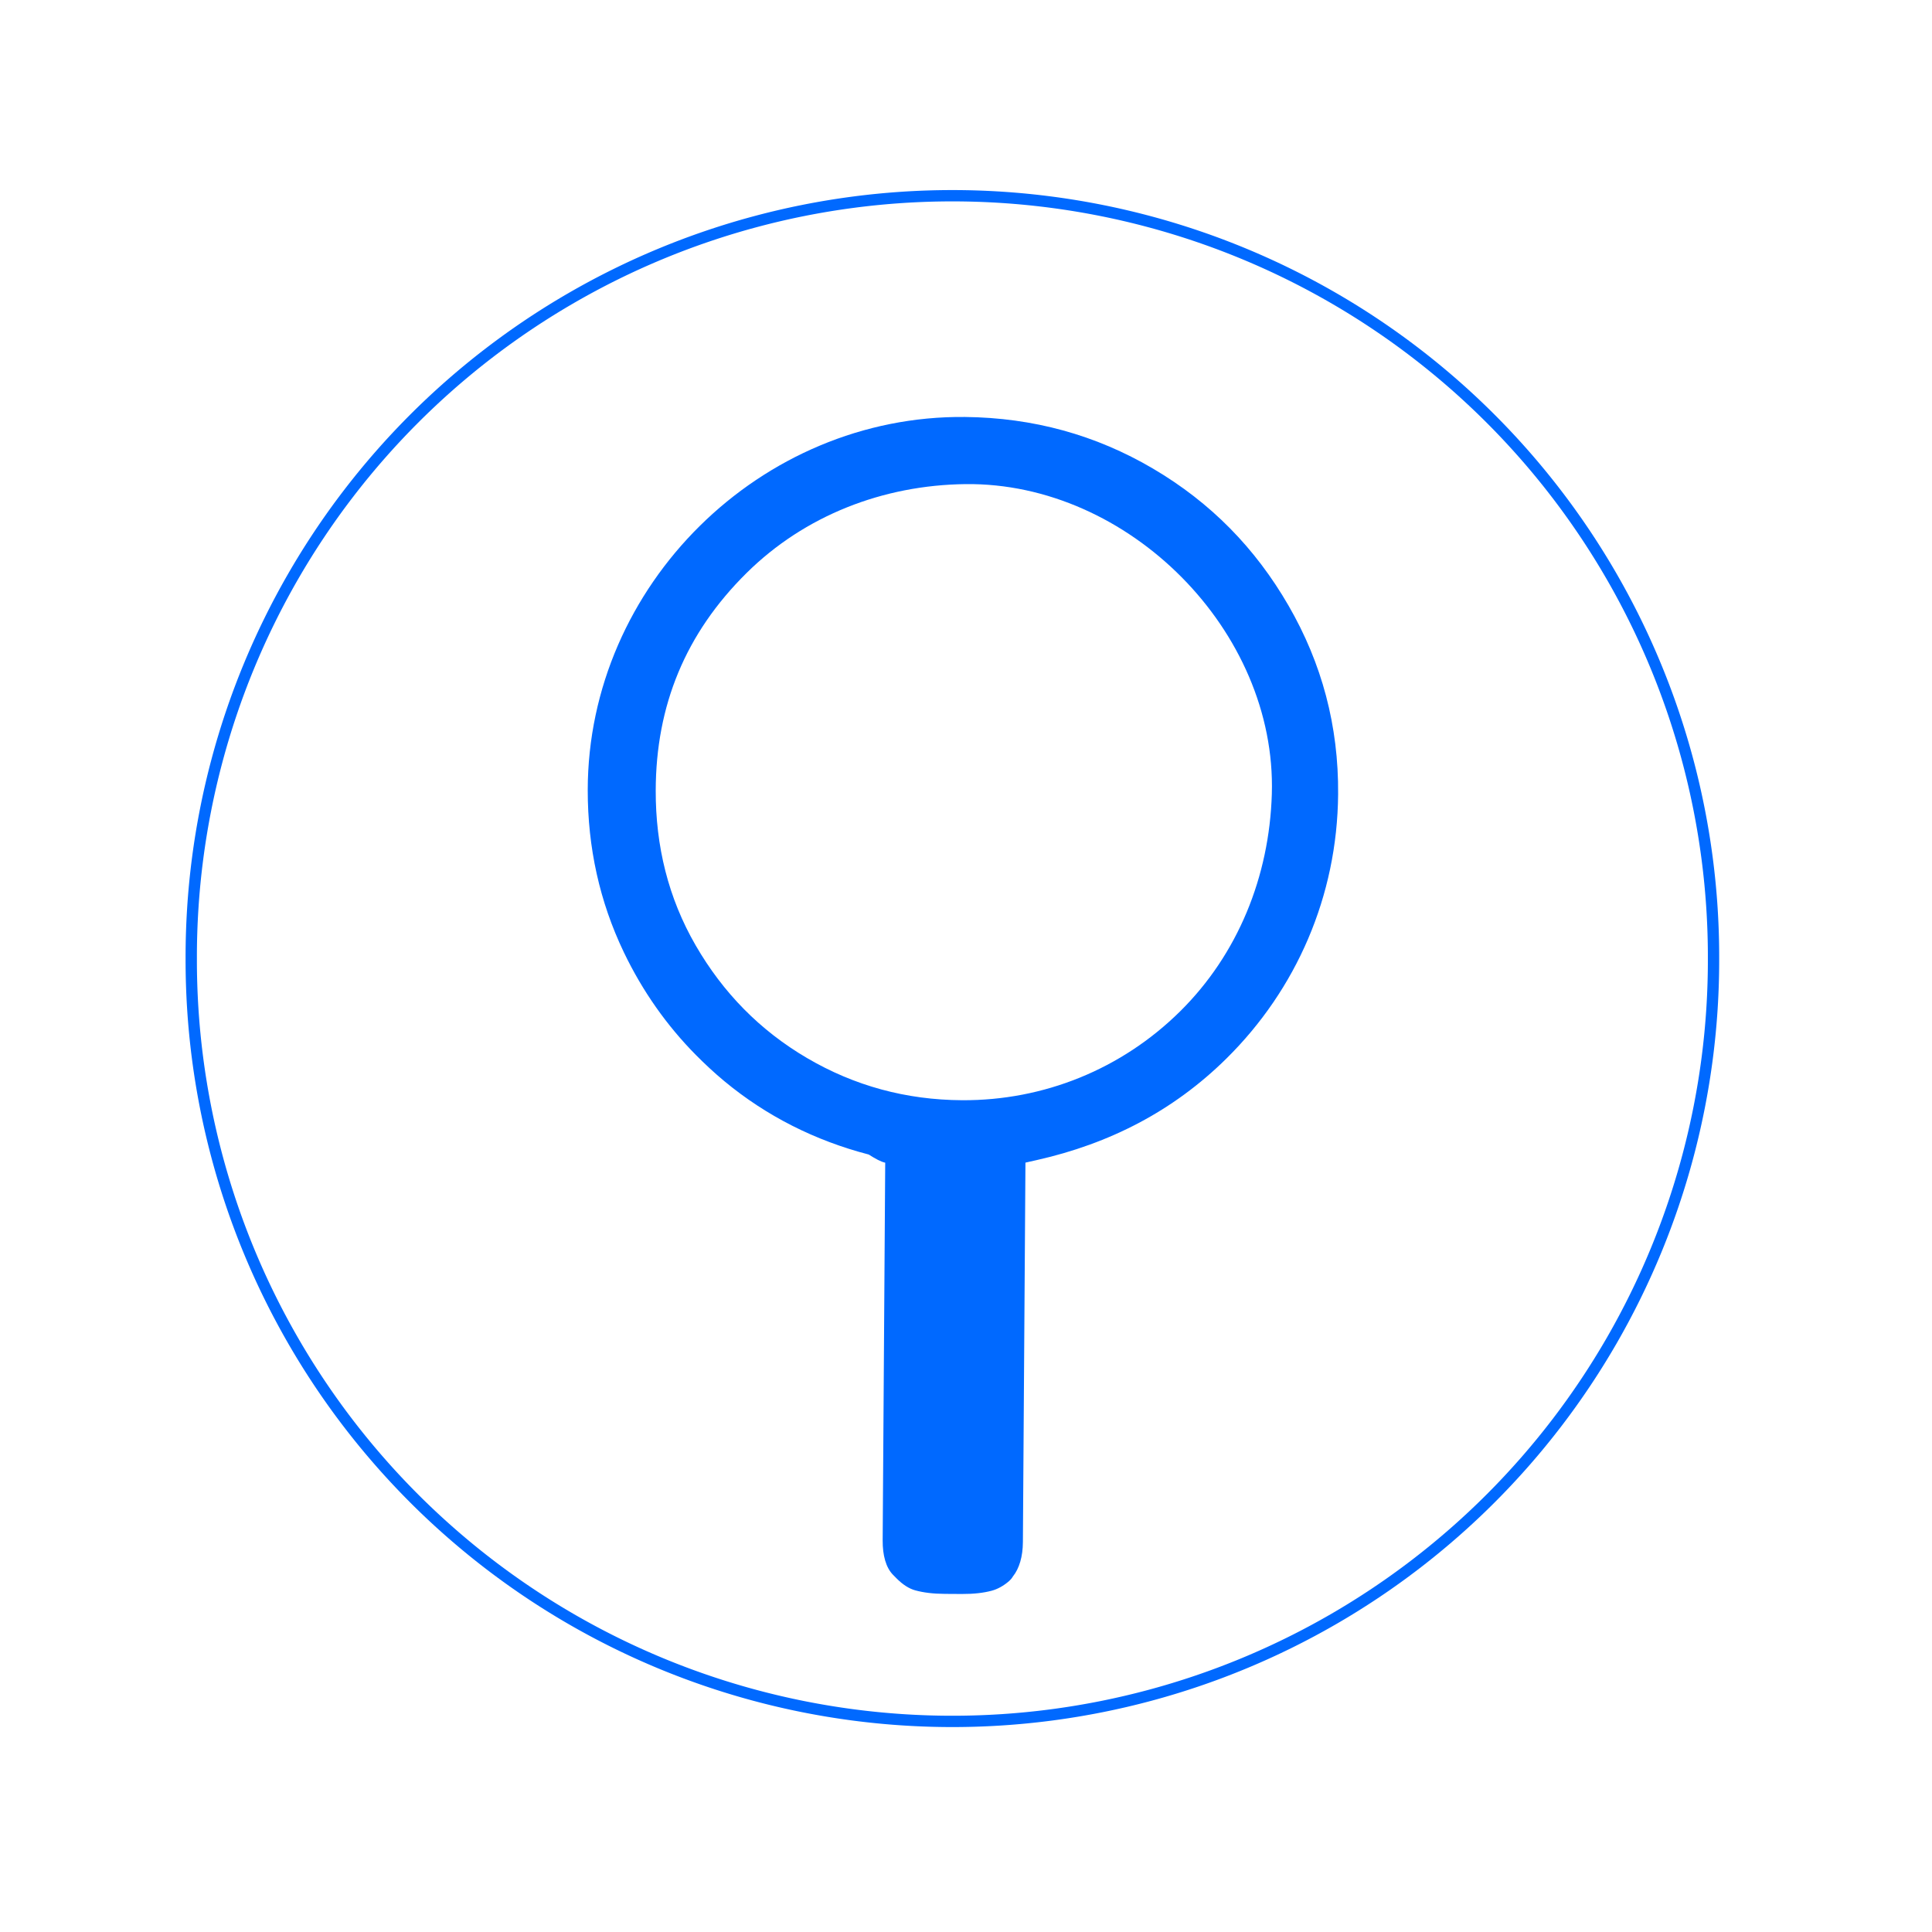 <?xml version="1.0" encoding="UTF-8" standalone="no"?>
<!-- Generator: Adobe Illustrator 16.0.0, SVG Export Plug-In . SVG Version: 6.00 Build 0)  -->

<svg
   xmlns:dc="http://purl.org/dc/elements/1.1/"
   xmlns:cc="http://creativecommons.org/ns#"
   xmlns:rdf="http://www.w3.org/1999/02/22-rdf-syntax-ns#"
   xmlns:svg="http://www.w3.org/2000/svg"
   xmlns="http://www.w3.org/2000/svg"
   xmlns:sodipodi="http://sodipodi.sourceforge.net/DTD/sodipodi-0.dtd"
   xmlns:inkscape="http://www.inkscape.org/namespaces/inkscape"
   version="1.1"
   id="Capa_1"
   x="0px"
   y="0px"
   width="512px"
   height="512px"
   viewBox="0 0 611.997 611.998"
   style="enable-background:new 0 0 611.997 611.998;"
   xml:space="preserve"
   inkscape:version="0.48.4 r9939"
   sodipodi:docname="search_bar_icon.svg"><defs
     id="defs39"><clipPath
       clipPathUnits="userSpaceOnUse"
       id="clipPath1122"><path
         inkscape:connector-curvature="0"
         d="m 2898.95,4354.4 492,0 0,465.602 -492,0 0,-465.602 z"
         id="path1124" /></clipPath><clipPath
       clipPathUnits="userSpaceOnUse"
       id="clipPath1014"><path
         inkscape:connector-curvature="0"
         d="m 1223.53,6150.62 633.598,0 0,410.398 -633.598,0 0,-410.398 z"
         id="path1016" /></clipPath><clipPath
       clipPathUnits="userSpaceOnUse"
       id="clipPath726"><path
         inkscape:connector-curvature="0"
         d="m 1120.54,6833.37 448.801,0 0,304.801 -448.801,0 0,-304.801 z"
         id="path728" /></clipPath></defs><sodipodi:namedview
     pagecolor="#ffffff"
     bordercolor="#666666"
     borderopacity="1"
     objecttolerance="10"
     gridtolerance="10"
     guidetolerance="10"
     inkscape:pageopacity="0"
     inkscape:pageshadow="2"
     inkscape:window-width="1920"
     inkscape:window-height="1025"
     id="namedview37"
     showgrid="false"
     inkscape:zoom="1.050338"
     inkscape:cx="251.82972"
     inkscape:cy="294.42083"
     inkscape:window-x="0"
     inkscape:window-y="30"
     inkscape:window-maximized="1"
     inkscape:current-layer="Capa_1" /><g
     id="g3"
     transform="matrix(-0.359,0.355,0.355,0.359,305.358,82.14)"
     style="fill:#0069ff;fill-opacity:1"><path
       d="M 601.444,535.668 433.671,368.273 c 1.504,-2.26 2.639,-6.032 3.765,-10.931 17.719,-29.784 28.682,-62.206 32.052,-96.518 0.772,-7.915 1.126,-16.215 1.126,-24.129 0,-26.012 -4.343,-52.088 -13.19,-77.666 -11.51,-33.243 -30.098,-62.648 -55.426,-88.226 -90.422,-91.306 -242.656,-91.097 -332.909,0 -30.018,30.307 -50.391,65.633 -61.08,105.945 -10.802,40.755 -10.553,80.682 0,121.026 10.561,40.344 30.652,75.67 61.08,105.944 45.355,45.131 104.811,68.617 166.269,68.617 47.125,0 89.964,-13.625 129.688,-38.455 l 6.033,-3.772 168.529,168.152 c 6.418,6.403 13.199,10.184 19.609,10.932 1.504,0.378 2.638,0.45 3.764,0.378 4.537,-0.298 8.695,-1.464 12.065,-3.395 4.552,-2.598 9.427,-6.41 14.711,-11.687 l 7.536,-7.545 c 5.276,-5.276 9.089,-10.158 11.688,-14.703 1.93,-3.37 3.016,-7.914 3.016,-13.577 v -3.016 c 0,-6.409 -3.949,-13.383 -10.553,-19.979 z M 422.354,287.214 c -8.848,33.129 -25.634,62.206 -50.52,87.091 -36.194,36.194 -84.832,56.552 -136.478,56.552 -50.897,0 -99.221,-20.687 -136.863,-56.552 -73.957,-70.458 -73.651,-202.189 0,-273.34 37.2,-35.929 85.588,-56.93 136.863,-56.93 53.914,0 98.892,19.111 136.478,56.93 24.62,24.773 41.849,53.536 50.52,86.714 8.67,33.178 8.872,66.309 0,99.535 z"
       id="path5"
       inkscape:connector-curvature="0"
       style="fill:#0069ff;fill-opacity:1" /></g><g
     id="g7" /><g
     id="g9" /><g
     id="g11" /><g
     id="g13" /><g
     id="g15" /><g
     id="g17" /><g
     id="g19" /><g
     id="g21" /><g
     id="g23" /><g
     id="g25" /><g
     id="g27" /><g
     id="g29" /><g
     id="g31" /><g
     id="g33" /><g
     id="g35" /><path
     sodipodi:type="arc"
     style="fill:none;stroke:#0069ff;stroke-width:3;stroke-linecap:butt;stroke-linejoin:round;stroke-opacity:1;stroke-miterlimit:4;stroke-dasharray:none;stroke-dashoffset:0"
     id="path3020"
     sodipodi:cx="249.49153"
     sodipodi:cy="256"
     sodipodi:rx="201.76271"
     sodipodi:ry="201.76271"
     d="m 451.254,256 a 201.763,201.763 0 1 1 -403.525,0 201.763,201.763 0 1 1 403.525,0 z"
     transform="matrix(1.195,0,0,1.195,3.544,-2.276)" /></svg>